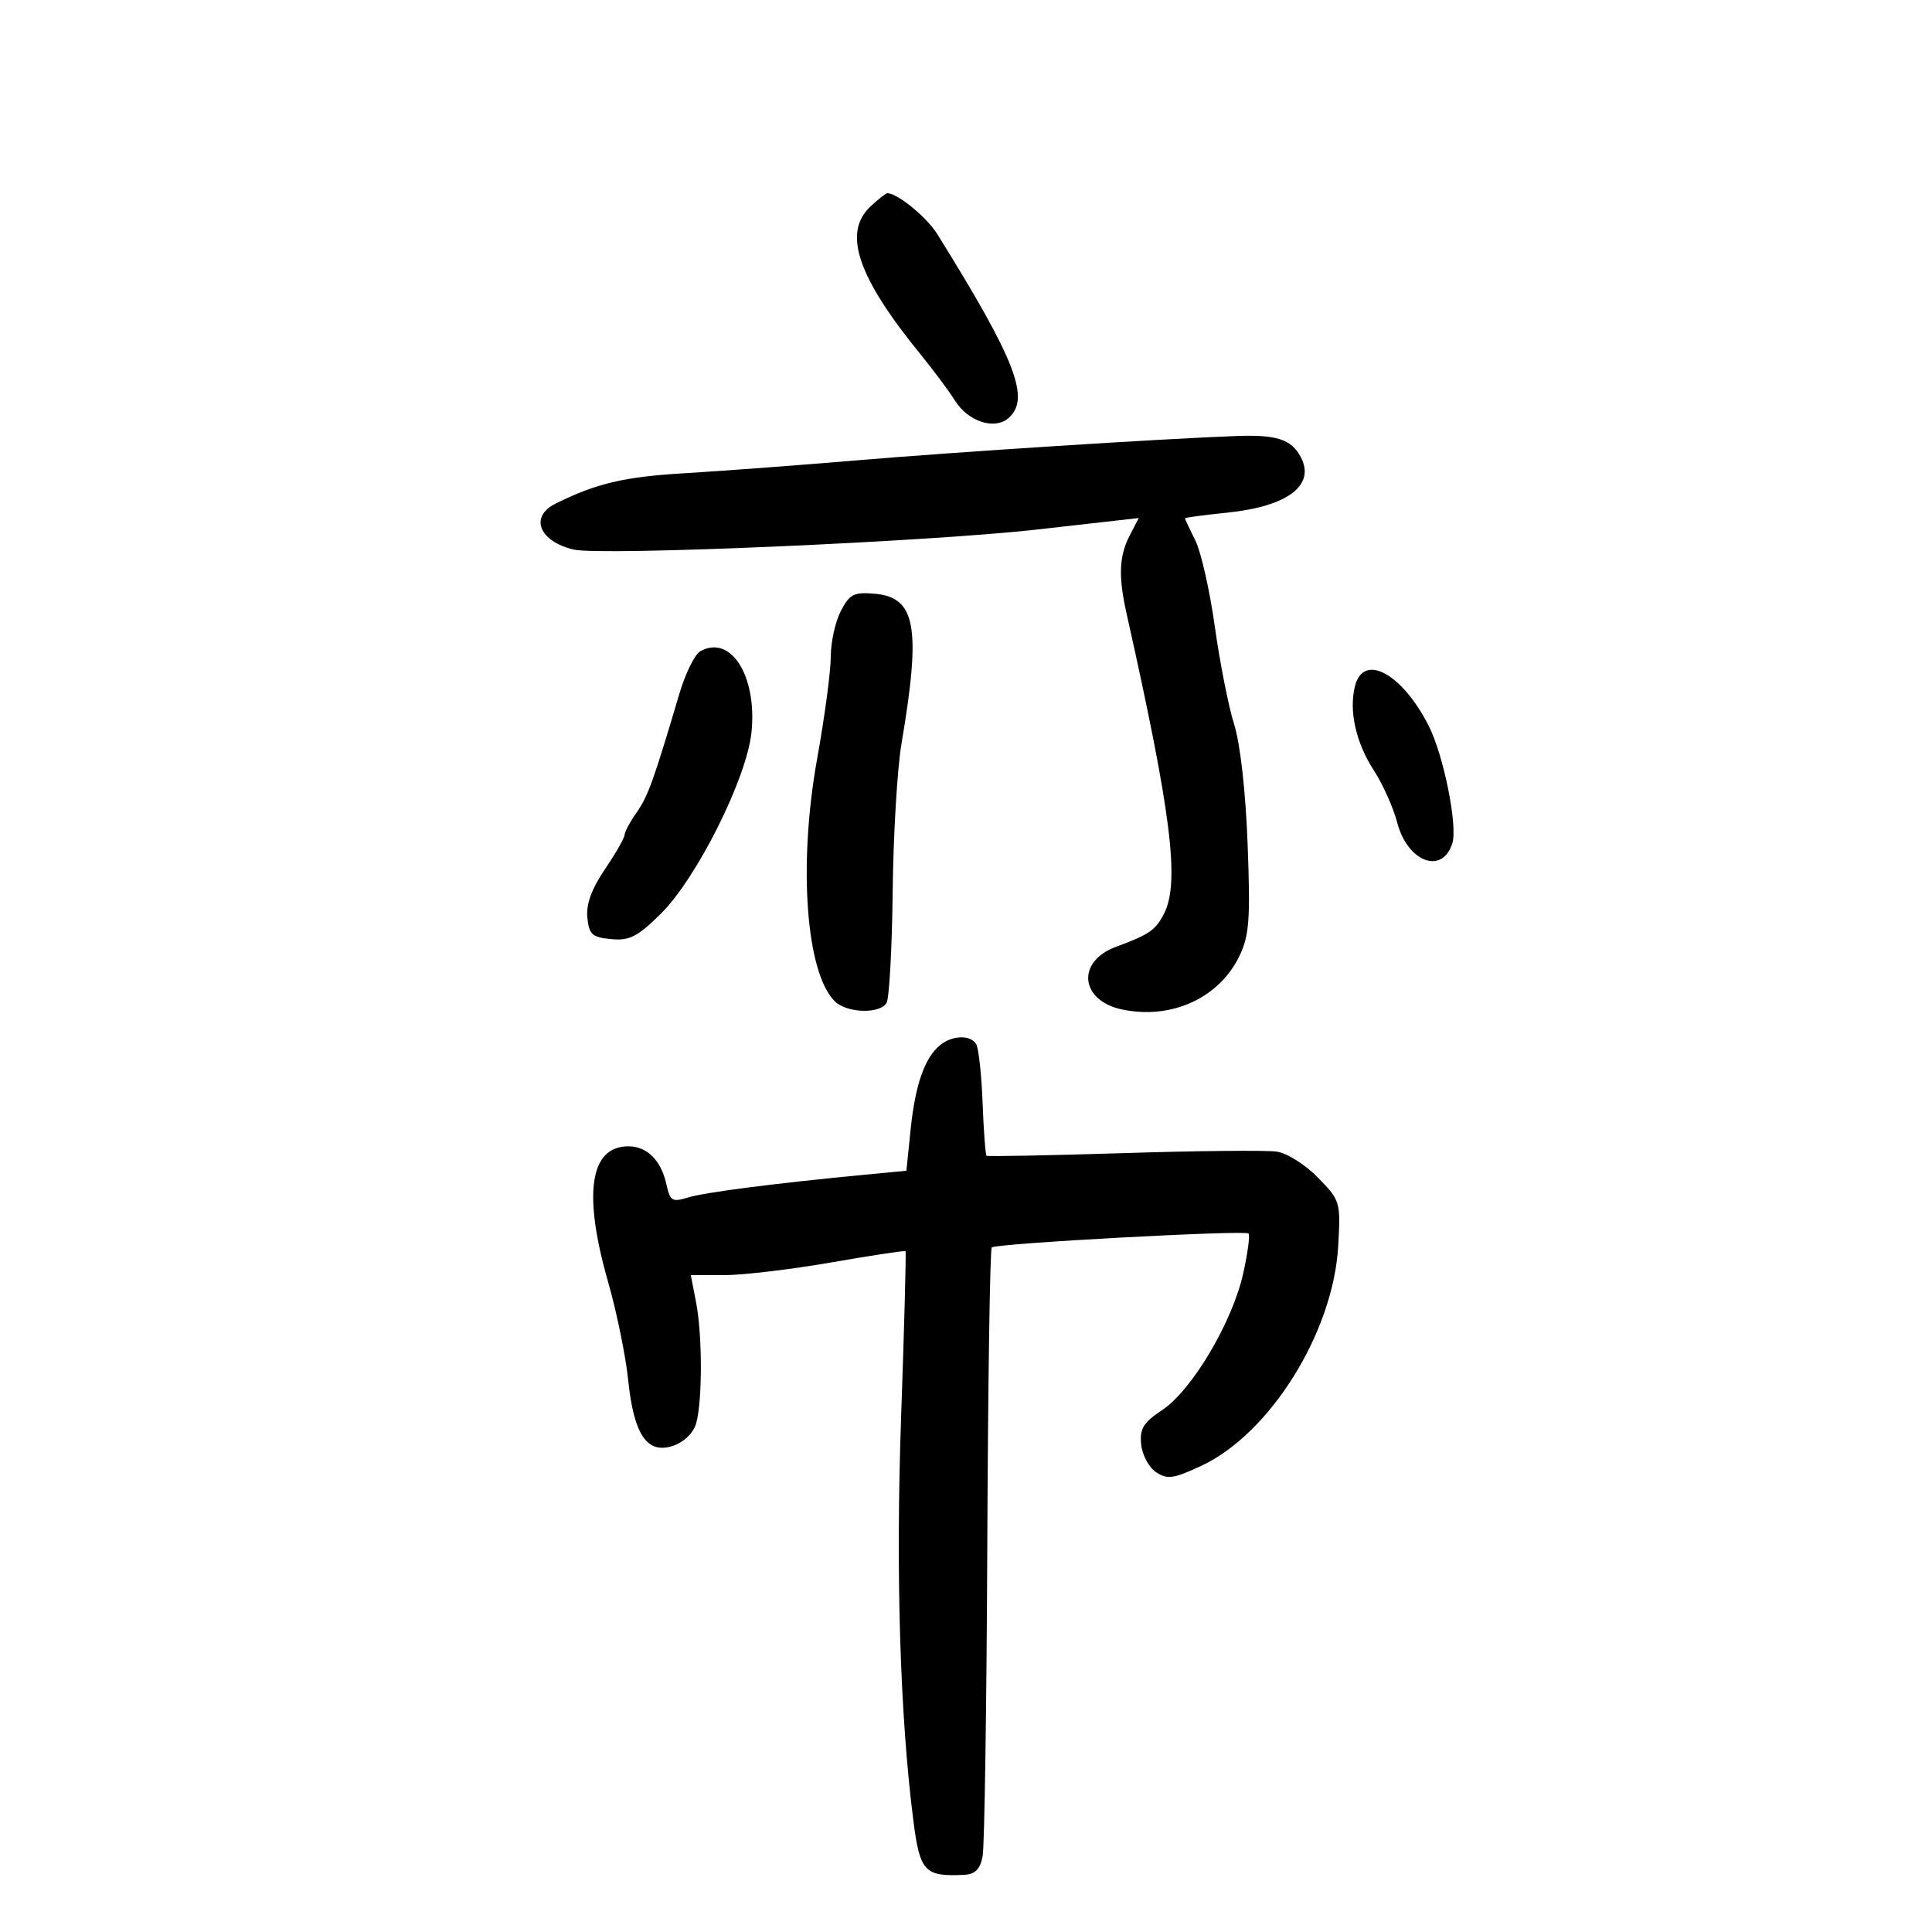 <svg xmlns="http://www.w3.org/2000/svg" width="300" height="300" viewBox="0 0 300 300" version="1.1">
	<path d="M 135.189 32.039 C 130.814 36.115, 133.127 42.983, 142.923 55 C 144.940 57.475, 147.364 60.730, 148.308 62.234 C 150.307 65.417, 154.358 66.778, 156.513 64.989 C 160.096 62.015, 157.828 56.096, 145.531 36.336 C 143.899 33.714, 139.359 30, 137.784 30 C 137.560 30, 136.392 30.918, 135.189 32.039 M 192 67.703 C 180.265 68.137, 148.733 70.159, 133 71.487 C 123.925 72.253, 111.894 73.152, 106.265 73.485 C 96.918 74.037, 92.539 75.072, 86.250 78.214 C 82.190 80.242, 83.705 84.059, 89.077 85.338 C 93.280 86.338, 144.223 84.129, 161.162 82.212 L 176.824 80.439 175.412 83.170 C 173.762 86.361, 173.640 89.506, 174.940 95.307 C 181.905 126.391, 183.231 137.049, 180.735 141.902 C 179.429 144.441, 178.453 145.112, 173.283 147.025 C 167.076 149.321, 167.713 155.411, 174.302 156.767 C 181.986 158.348, 189.381 154.932, 192.500 148.359 C 193.988 145.224, 194.170 142.668, 193.731 131.090 C 193.421 122.901, 192.589 115.502, 191.636 112.473 C 190.766 109.708, 189.417 102.878, 188.636 97.294 C 187.856 91.710, 186.493 85.691, 185.609 83.917 C 184.724 82.144, 184 80.599, 184 80.484 C 184 80.370, 186.966 79.972, 190.592 79.601 C 199.966 78.640, 204.319 75.332, 201.973 70.950 C 200.509 68.213, 198.234 67.473, 192 67.703 M 130.555 94.893 C 129.700 96.547, 129 99.744, 129 101.997 C 129 104.250, 128.050 111.360, 126.890 117.797 C 123.927 134.228, 125.138 150.995, 129.609 155.466 C 131.456 157.313, 136.576 157.493, 137.658 155.750 C 138.084 155.063, 138.514 147.300, 138.613 138.500 C 138.711 129.700, 139.326 119.350, 139.979 115.500 C 143.056 97.354, 142.224 92.732, 135.782 92.193 C 132.571 91.924, 131.915 92.263, 130.555 94.893 M 108.736 101.128 C 107.885 101.604, 106.421 104.583, 105.484 107.747 C 101.501 121.198, 100.624 123.635, 98.859 126.154 C 97.837 127.614, 96.992 129.189, 96.982 129.654 C 96.972 130.119, 95.601 132.512, 93.935 134.970 C 91.864 138.028, 91 140.398, 91.203 142.470 C 91.462 145.112, 91.934 145.541, 94.887 145.824 C 97.734 146.096, 98.957 145.477, 102.553 141.948 C 108.146 136.459, 115.950 120.881, 116.688 113.734 C 117.592 104.974, 113.488 98.468, 108.736 101.128 M 210.397 106.554 C 209.433 110.396, 210.550 115.355, 213.347 119.653 C 214.724 121.769, 216.350 125.405, 216.959 127.733 C 218.562 133.852, 223.951 135.881, 225.514 130.955 C 226.377 128.238, 224.160 117.235, 221.832 112.670 C 217.673 104.517, 211.709 101.328, 210.397 106.554 M 145.988 162.282 C 143.597 164.208, 142.112 168.448, 141.402 175.379 L 140.745 181.794 134.122 182.427 C 120.236 183.754, 109.400 185.153, 106.806 185.953 C 104.376 186.703, 104.049 186.500, 103.474 183.882 C 102.661 180.181, 100.477 178, 97.584 178 C 91.591 178, 90.491 185.317, 94.422 199.043 C 95.754 203.694, 97.158 210.555, 97.542 214.288 C 98.426 222.871, 100.529 225.903, 104.602 224.471 C 106.279 223.881, 107.694 222.477, 108.107 220.991 C 109.079 217.500, 109.070 207.311, 108.091 202.250 L 107.269 198 112.513 198 C 115.398 198, 122.851 197.114, 129.076 196.030 C 135.301 194.947, 140.490 194.159, 140.608 194.280 C 140.726 194.401, 140.419 205.952, 139.926 219.950 C 139.072 244.202, 139.749 266.494, 141.834 282.769 C 142.845 290.657, 143.590 291.441, 149.775 291.118 C 151.419 291.033, 152.198 290.237, 152.582 288.250 C 152.874 286.738, 153.200 264.950, 153.307 239.833 C 153.413 214.716, 153.725 193.957, 154 193.702 C 154.680 193.071, 193.309 190.976, 193.873 191.539 C 194.119 191.786, 193.746 194.578, 193.044 197.744 C 191.377 205.260, 185.113 215.840, 180.512 218.914 C 177.520 220.912, 176.950 221.840, 177.199 224.300 C 177.364 225.935, 178.409 227.873, 179.520 228.606 C 181.263 229.756, 182.222 229.621, 186.520 227.621 C 197.210 222.646, 207.036 206.886, 207.795 193.500 C 208.184 186.626, 208.128 186.435, 204.668 182.874 C 202.700 180.849, 199.865 179.060, 198.246 178.823 C 196.652 178.589, 185.932 178.694, 174.424 179.056 C 162.916 179.418, 153.361 179.602, 153.191 179.464 C 153.021 179.327, 152.744 175.622, 152.576 171.231 C 152.408 166.839, 151.958 162.741, 151.576 162.123 C 150.673 160.662, 147.901 160.740, 145.988 162.282" stroke="none" fill="black" fill-rule="evenodd"/>
</svg>